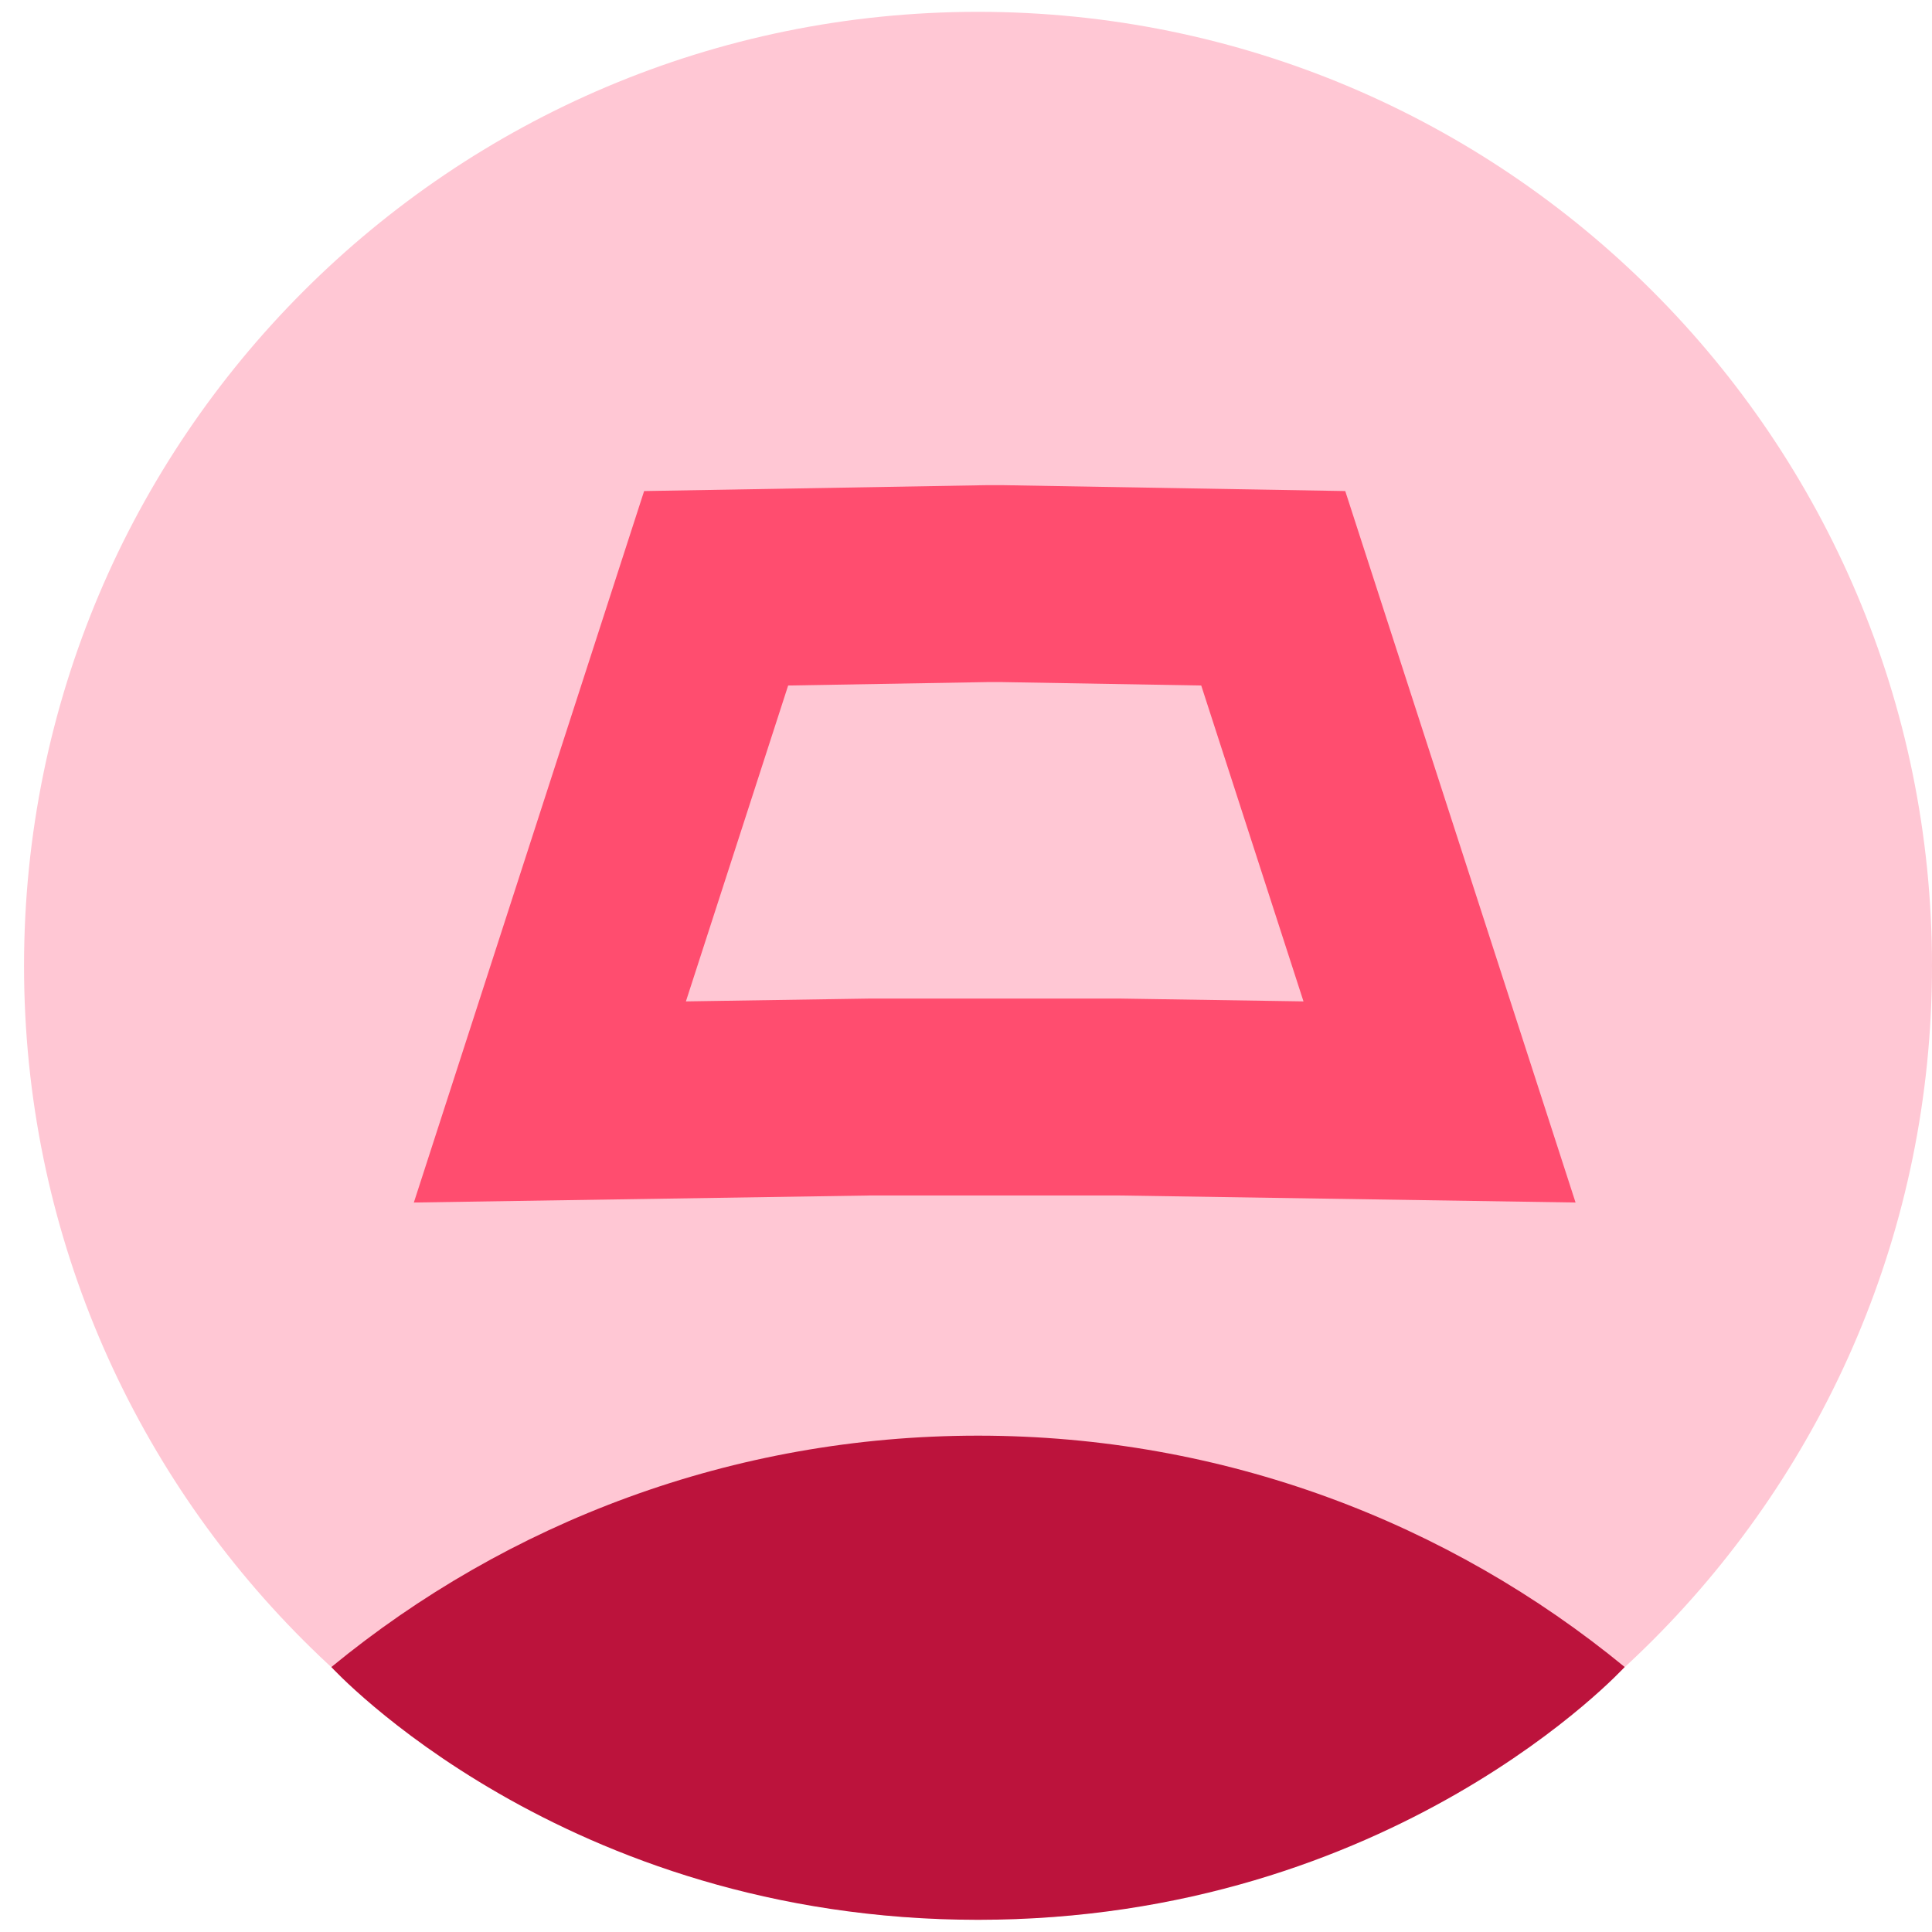 <svg width="73" height="73" viewBox="0 0 73 73" fill="none" xmlns="http://www.w3.org/2000/svg">
<path d="M36.954 72.539C56.862 72.539 73 56.401 73 36.493C73 16.585 56.862 0.447 36.954 0.447C17.047 0.447 0.908 16.585 0.908 36.493C0.908 56.401 17.047 72.539 36.954 72.539Z" fill="#FFC7D4"/>
<path d="M61.388 62.987C54.74 57.525 46.23 54.246 36.955 54.246C27.679 54.246 19.168 57.526 12.52 62.989C12.52 62.989 21.247 72.539 36.955 72.539C52.663 72.539 61.388 62.987 61.388 62.987Z" fill="#BC133C"/>
<path d="M42.258 41.45L54.392 41.637L48.109 22.228L37.876 22.052H37.292L27.059 22.228L20.777 41.637L32.91 41.45H42.258Z" stroke="#FF4D6F" stroke-width="7.44" stroke-miterlimit="10"/>
</svg>
